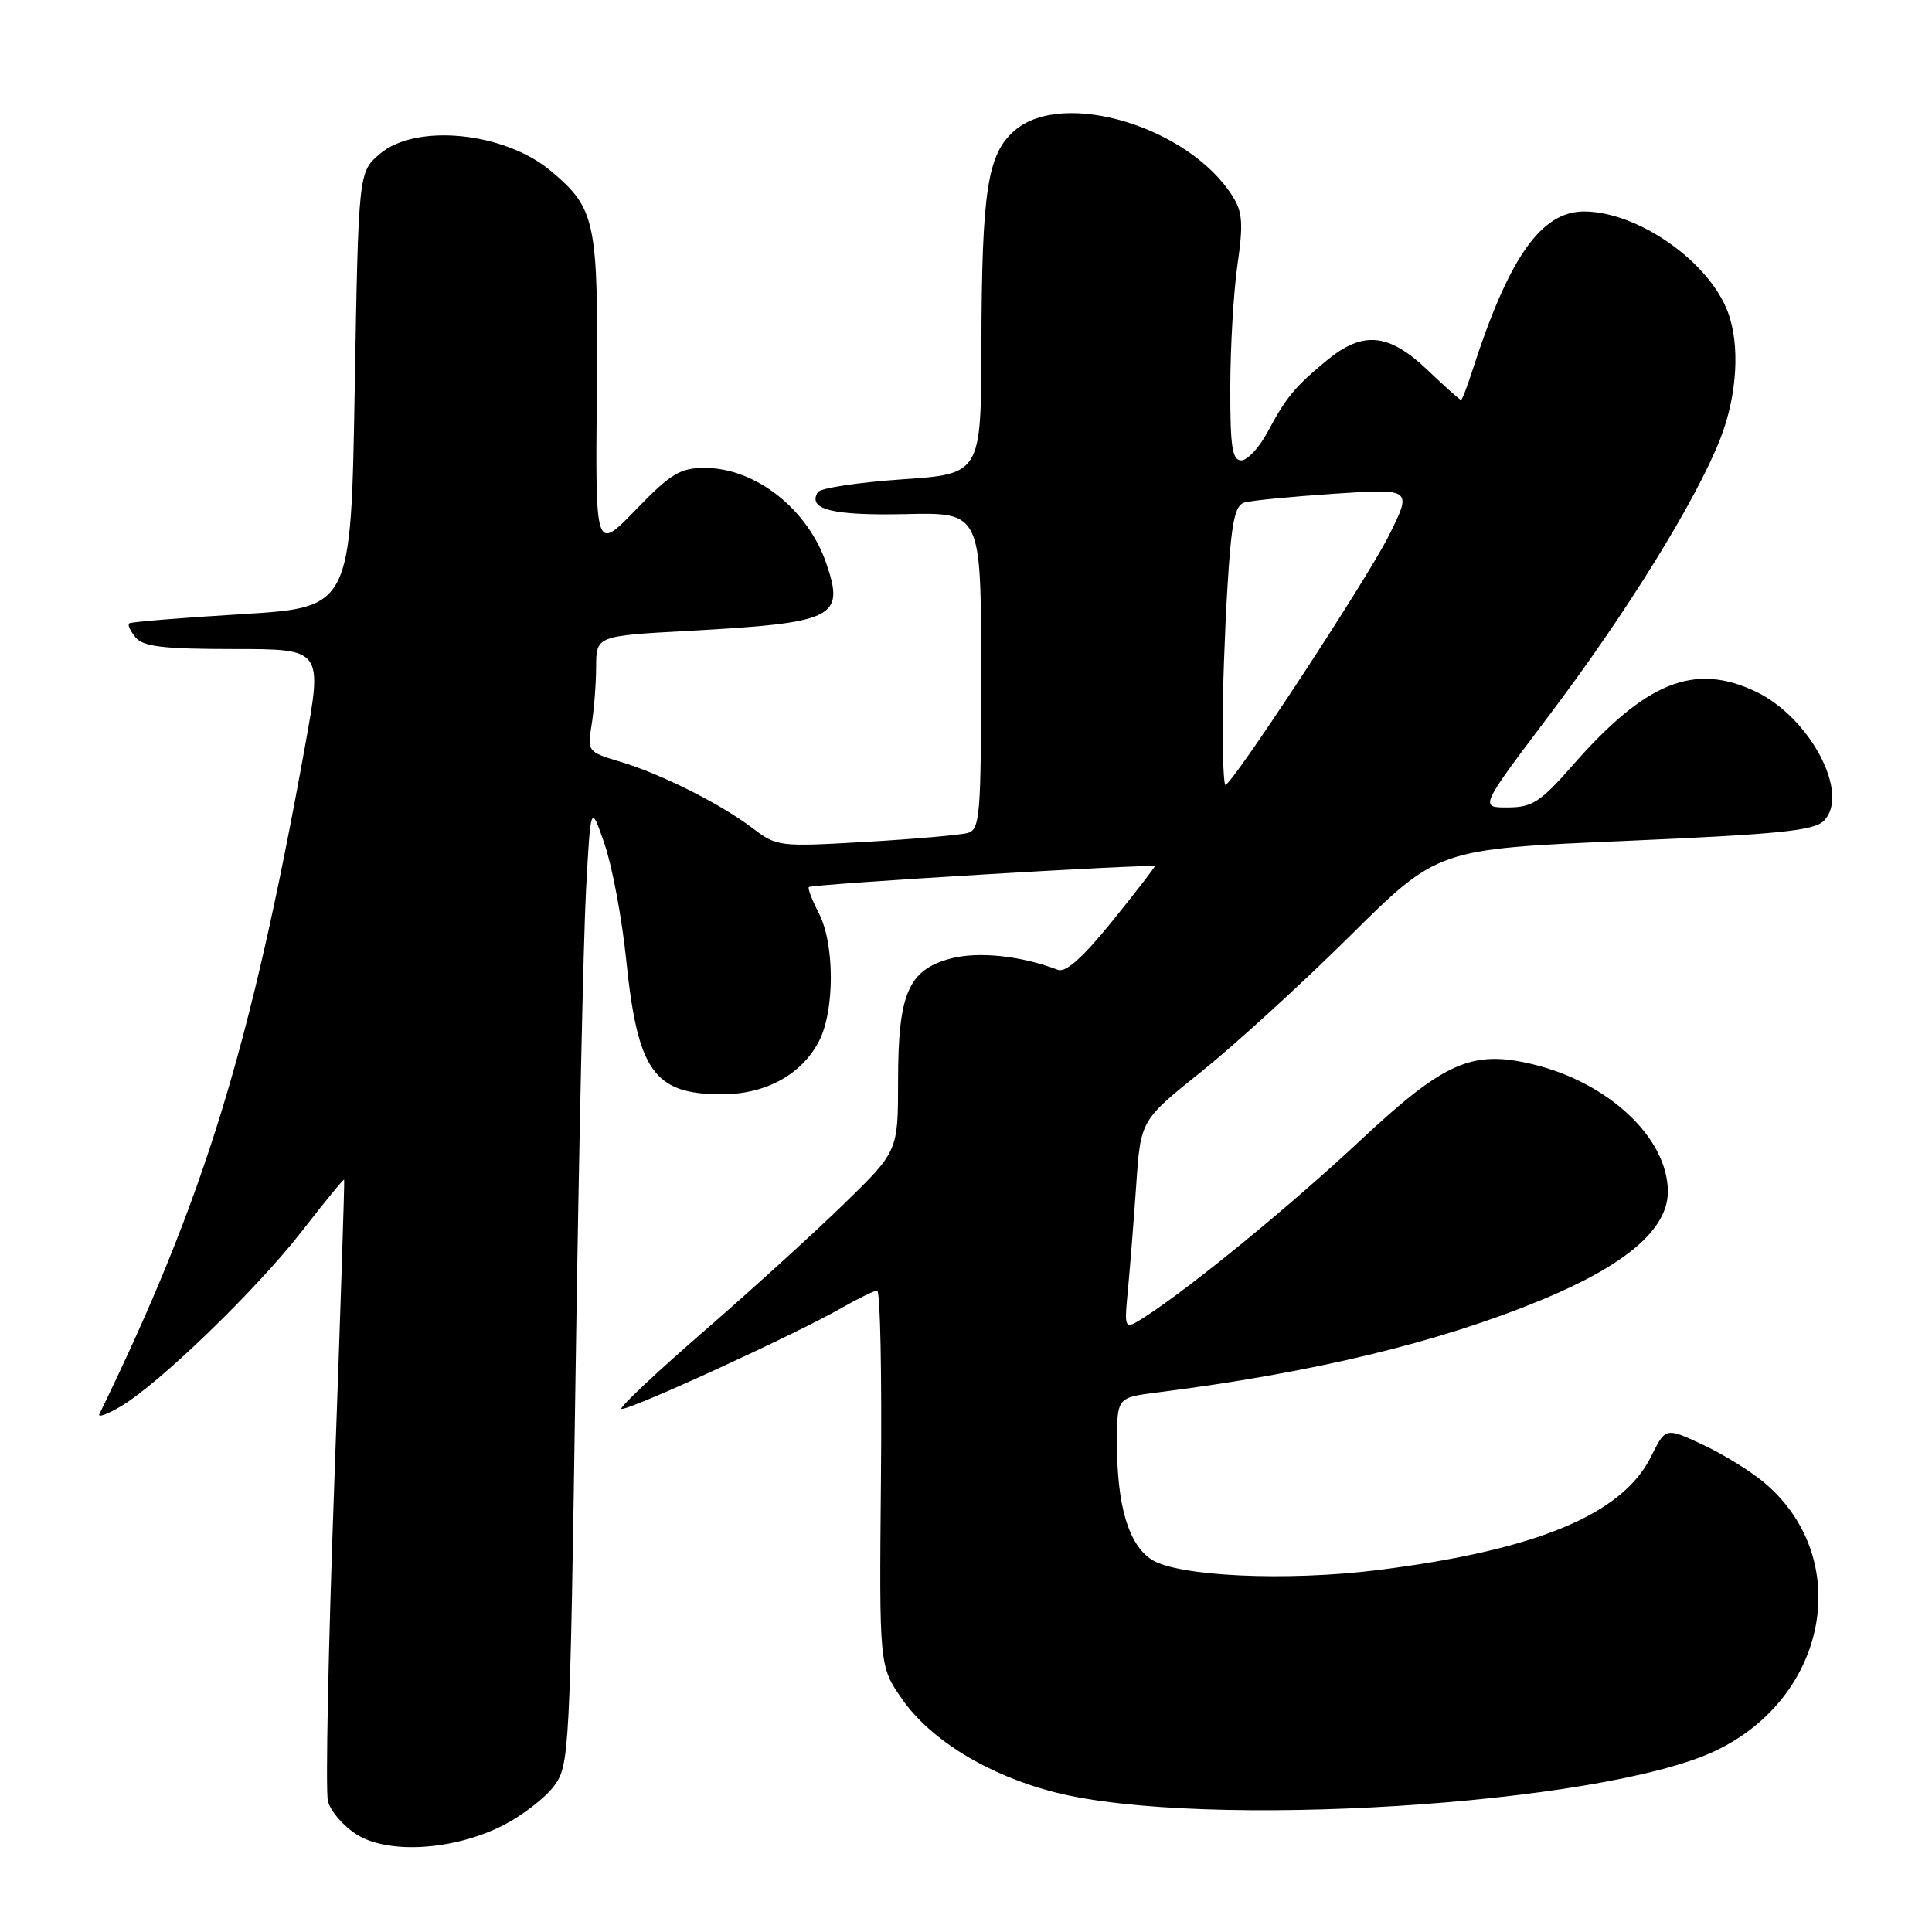 <?xml version="1.0" encoding="UTF-8" standalone="no"?>
<!DOCTYPE svg PUBLIC "-//W3C//DTD SVG 1.1//EN" "http://www.w3.org/Graphics/SVG/1.1/DTD/svg11.dtd" >
<svg xmlns="http://www.w3.org/2000/svg" xmlns:xlink="http://www.w3.org/1999/xlink" version="1.1" viewBox="0 0 256 256">
 <g >
 <path fill="currentColor"
d=" M 66.74 241.83 C 69.25 240.54 72.24 238.22 73.40 236.67 C 75.45 233.93 75.52 232.54 76.27 181.68 C 76.69 152.98 77.31 124.33 77.65 118.00 C 78.27 106.50 78.27 106.50 80.11 111.85 C 81.12 114.79 82.41 121.67 82.97 127.14 C 84.49 141.97 86.65 145.00 95.68 145.00 C 101.48 144.99 106.23 142.38 108.52 137.96 C 110.62 133.90 110.61 125.08 108.50 121.00 C 107.59 119.25 107.00 117.69 107.18 117.54 C 107.64 117.14 153.00 114.42 153.00 114.79 C 153.00 114.97 150.46 118.25 147.35 122.10 C 143.49 126.88 141.21 128.91 140.18 128.51 C 135.28 126.63 129.58 126.04 125.94 127.02 C 120.35 128.52 119.00 131.67 119.00 143.23 C 119.00 152.55 119.00 152.55 111.75 159.60 C 107.76 163.48 99.42 171.06 93.21 176.45 C 87.00 181.84 82.11 186.44 82.34 186.67 C 82.82 187.16 105.25 176.89 111.44 173.35 C 113.67 172.07 115.83 171.02 116.23 171.01 C 116.64 171.01 116.86 182.20 116.73 195.90 C 116.50 220.79 116.50 220.79 119.54 225.15 C 123.33 230.58 130.97 235.24 139.75 237.48 C 159.26 242.46 212.06 239.17 227.22 232.03 C 242.27 224.94 245.68 206.51 233.79 196.47 C 231.98 194.94 228.29 192.66 225.59 191.41 C 220.69 189.13 220.69 189.13 218.77 193.01 C 214.98 200.66 203.61 205.39 182.66 208.03 C 170.52 209.56 156.00 208.89 152.57 206.64 C 149.55 204.66 148.01 199.51 148.01 191.34 C 148.00 185.19 148.00 185.19 153.25 184.52 C 173.98 181.90 190.58 177.90 204.26 172.25 C 215.45 167.62 221.00 162.87 221.00 157.90 C 220.99 150.80 213.18 143.44 203.06 141.01 C 195.03 139.09 191.37 140.71 180.19 151.17 C 171.00 159.76 157.78 170.59 151.73 174.48 C 148.95 176.26 148.95 176.26 149.46 170.88 C 149.74 167.92 150.23 161.66 150.56 156.97 C 151.14 148.44 151.14 148.44 159.22 141.97 C 163.66 138.41 172.52 130.32 178.90 124.00 C 190.50 112.50 190.50 112.50 215.28 111.43 C 235.64 110.55 240.35 110.08 241.66 108.77 C 245.21 105.22 239.86 95.06 232.63 91.63 C 224.49 87.77 218.09 90.35 208.41 101.38 C 204.11 106.28 203.04 106.98 199.77 106.99 C 196.05 107.00 196.05 107.00 205.30 94.75 C 215.49 81.26 224.71 66.38 227.92 58.21 C 230.19 52.44 230.60 45.72 228.94 41.32 C 226.41 34.62 217.05 28.07 209.94 28.02 C 204.21 27.99 199.92 34.10 195.05 49.25 C 194.39 51.31 193.73 53.00 193.59 53.00 C 193.44 53.00 191.43 51.20 189.12 49.00 C 184.01 44.14 180.59 43.82 175.83 47.74 C 171.56 51.26 170.40 52.67 167.96 57.25 C 166.86 59.31 165.29 61.00 164.48 61.00 C 163.27 61.00 163.00 59.20 163.02 51.25 C 163.03 45.89 163.46 38.58 163.98 35.01 C 164.75 29.66 164.64 28.08 163.33 26.01 C 157.53 16.80 140.87 11.77 134.46 17.28 C 130.84 20.39 130.10 25.20 130.04 45.65 C 130.00 62.81 130.00 62.81 119.48 63.52 C 113.70 63.92 108.70 64.68 108.37 65.21 C 106.96 67.50 110.28 68.33 119.97 68.12 C 130.00 67.89 130.00 67.89 130.00 88.88 C 130.00 108.01 129.85 109.91 128.25 110.37 C 127.29 110.64 121.21 111.18 114.75 111.55 C 103.28 112.22 102.93 112.18 99.75 109.76 C 95.50 106.52 87.60 102.55 82.15 100.92 C 77.89 99.65 77.81 99.55 78.39 96.06 C 78.71 94.10 78.98 90.65 78.99 88.38 C 79.00 84.26 79.00 84.26 91.25 83.59 C 110.63 82.53 111.97 81.87 109.48 74.63 C 107.00 67.42 100.09 62.00 93.36 62.00 C 90.13 62.00 88.87 62.76 84.25 67.54 C 78.89 73.08 78.89 73.08 79.08 52.25 C 79.29 29.29 78.96 27.67 73.00 22.66 C 66.85 17.48 55.07 16.31 50.31 20.41 C 47.50 22.82 47.50 22.82 47.00 51.66 C 46.50 80.50 46.50 80.50 32.00 81.38 C 24.02 81.86 17.32 82.41 17.11 82.60 C 16.89 82.79 17.28 83.64 17.98 84.48 C 18.98 85.68 21.69 86.00 30.99 86.00 C 42.74 86.00 42.74 86.00 40.44 98.75 C 33.18 138.97 27.08 158.79 13.17 187.38 C 12.94 187.87 14.19 187.42 15.96 186.38 C 21.02 183.42 33.97 170.90 39.98 163.17 C 42.99 159.29 45.52 156.20 45.60 156.31 C 45.68 156.41 45.09 174.44 44.30 196.37 C 43.50 218.30 43.12 237.33 43.45 238.65 C 43.78 239.98 45.50 241.98 47.28 243.09 C 51.48 245.74 60.25 245.17 66.74 241.83 Z  M 162.00 96.16 C 162.00 91.84 162.29 83.52 162.65 77.68 C 163.17 69.16 163.62 66.95 164.90 66.58 C 165.78 66.32 171.15 65.80 176.83 65.42 C 187.16 64.73 187.16 64.73 183.95 71.12 C 181.04 76.90 163.26 104.00 162.37 104.00 C 162.17 104.00 162.00 100.47 162.00 96.16 Z "/>
</g>
</svg>